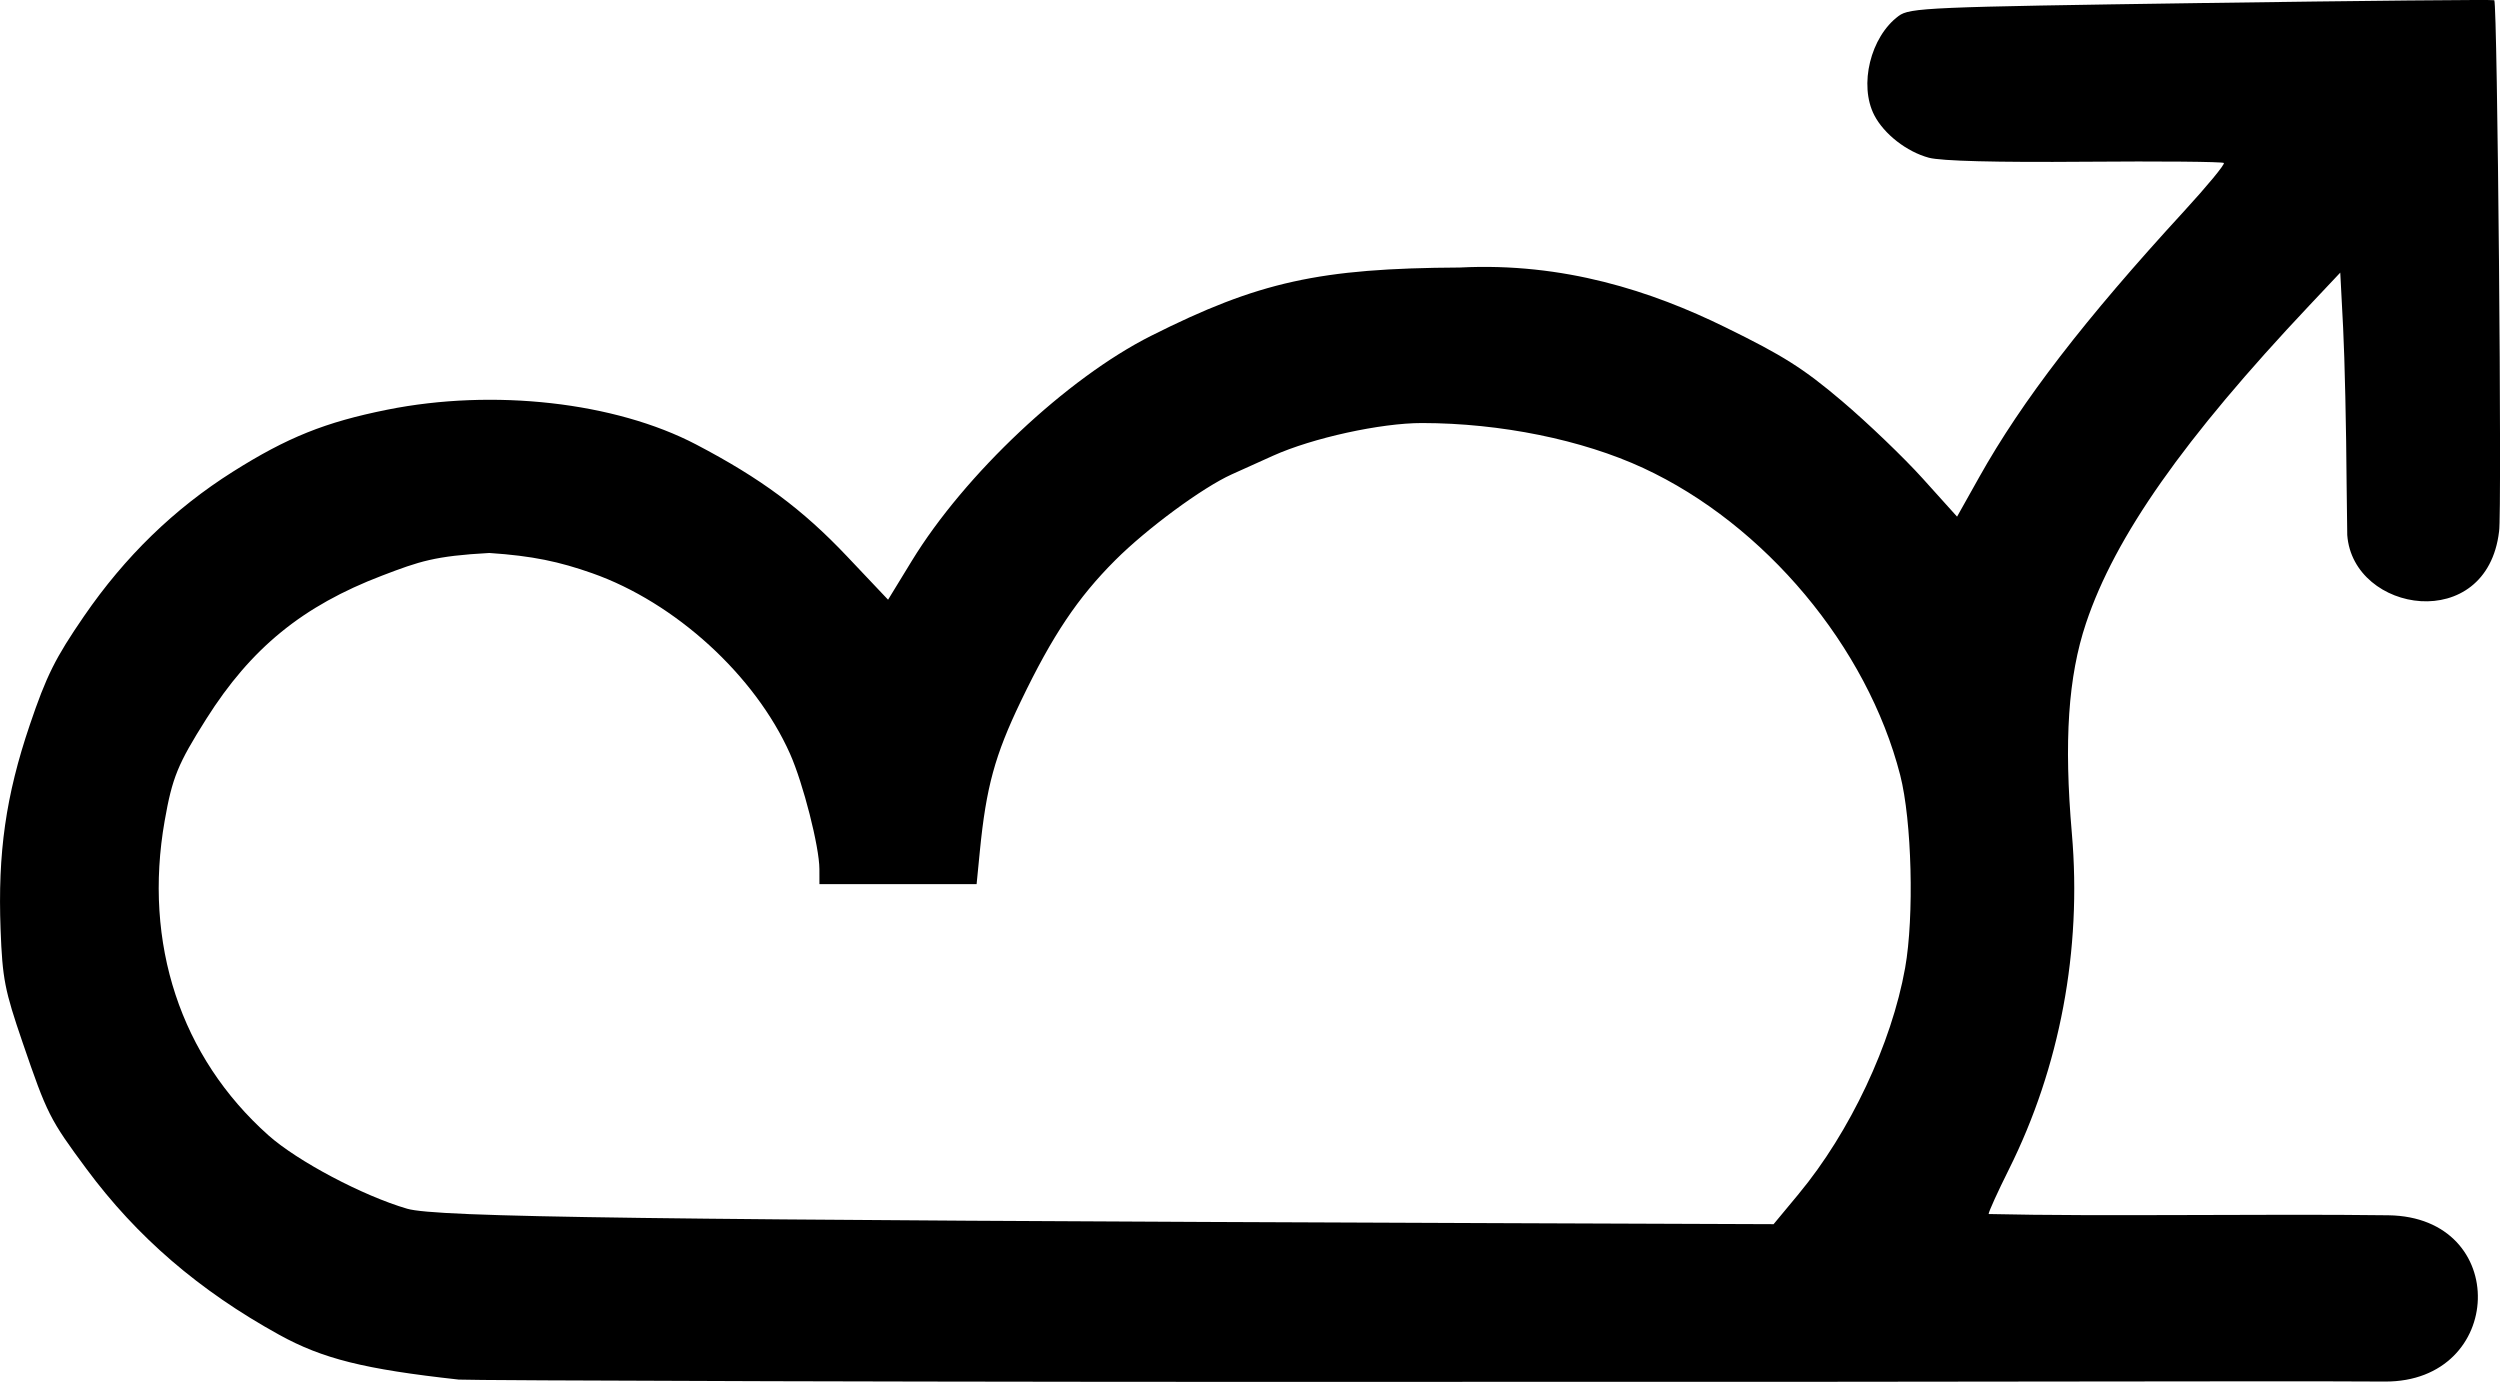 <?xml version="1.0" encoding="UTF-8" standalone="no"?>
<!-- Created with Inkscape (http://www.inkscape.org/) -->

<svg
   xmlns:dc="http://purl.org/dc/elements/1.1/"
   xmlns:cc="http://creativecommons.org/ns#"
   xmlns:rdf="http://www.w3.org/1999/02/22-rdf-syntax-ns#"
   xmlns:svg="http://www.w3.org/2000/svg"
   xmlns="http://www.w3.org/2000/svg"
   xmlns:sodipodi="http://sodipodi.sourceforge.net/DTD/sodipodi-0.dtd"
   xmlns:inkscape="http://www.inkscape.org/namespaces/inkscape"
   width="142.008mm"
   height="78.494mm"
   viewBox="0 0 142.008 78.494"
   version="1.1"
   id="svg8"
   inkscape:version="0.92.5 (2060ec1f9f, 2020-04-08)"
   sodipodi:docname="betamejl.svg">
  <defs
     id="defs2" />
  <sodipodi:namedview
     id="base"
     pagecolor="#ffffff"
     bordercolor="#666666"
     borderopacity="1.0"
     inkscape:pageopacity="0.0"
     inkscape:pageshadow="2"
     inkscape:zoom="0.49497475"
     inkscape:cx="199.62073"
     inkscape:cy="403.59788"
     inkscape:document-units="mm"
     inkscape:current-layer="layer1"
     showgrid="false"
     inkscape:window-width="1920"
     inkscape:window-height="1001"
     inkscape:window-x="-9"
     inkscape:window-y="-9"
     inkscape:window-maximized="1" />
  <g
     inkscape:label="Layer 1"
     inkscape:groupmode="layer"
     id="layer1"
     transform="translate(-41.876,-99.065)">
    <path
       style="fill:#000000;stroke-width:0.265"
       d="m 67.917,177.428 c -5.347,-0.588 -7.714,-1.18 -10.186,-2.545 -4.545,-2.509 -8.081,-5.554 -10.946,-9.424 -2.089,-2.823 -2.227,-3.096 -3.625,-7.176 -1.022,-2.982 -1.145,-3.613 -1.251,-6.417 -0.165,-4.358 0.297,-7.602 1.656,-11.614 0.951,-2.807 1.447,-3.803 3.081,-6.182 2.333,-3.397 5.126,-6.108 8.454,-8.208 3.09,-1.95 5.246,-2.816 8.77,-3.524 6.035,-1.212 12.944,-0.434 17.549,1.976 3.672,1.922 6.033,3.672 8.572,6.355 l 2.33,2.462 1.345,-2.201 c 3.004,-4.916 8.814,-10.383 13.587,-12.785 6.112,-3.076 9.578,-3.843 17.551,-3.884 5.895,-0.299 10.899,1.344 15.063,3.388 3.299,1.615 4.443,2.338 6.632,4.193 1.455,1.233 3.523,3.216 4.595,4.406 l 1.949,2.164 1.262,-2.251 c 2.431,-4.337 5.975,-8.938 11.618,-15.084 1.324,-1.442 2.348,-2.682 2.274,-2.755 -0.073,-0.073 -3.631,-0.105 -7.905,-0.07 -5.017,0.041 -8.155,-0.04 -8.852,-0.228 -1.255,-0.338 -2.545,-1.343 -3.098,-2.412 -0.888,-1.716 -0.216,-4.459 1.381,-5.64 0.635,-0.469 1.637,-0.512 17.217,-0.735 9.098,-0.13 16.577,-0.202 16.619,-0.16 0.179,0.179 0.442,29.265 0.272,30.172 -0.689,5.859 -8.295,4.641 -8.624,0.209 l -0.036,-2.86 c -0.02,-3.165 -0.109,-7.17 -0.198,-8.901 l -0.163,-3.147 -1.745,1.852 c -7.15,7.586 -11.052,13.138 -12.7,18.068 -1.011,3.025 -1.257,6.687 -0.801,11.942 0.573,6.599 -0.678,13.27 -3.576,19.075 -0.634,1.27 -1.153,2.412 -1.153,2.538 6.443,0.15 15.719,-0.02 22.703,0.071 6.984,0.09 6.647,9.487 -0.204,9.445 -7.005,-0.043 -24.189,0.032 -50.332,0.015 -32.059,0.028 -58.646,-0.079 -59.083,-0.127 z M 144.051,166.878 c 2.91,-3.505 5.274,-8.526 6.042,-12.829 0.522,-2.926 0.383,-8.373 -0.28,-10.956 -1.869,-7.285 -7.689,-14.242 -14.59,-17.441 -3.47,-1.608 -8.113,-2.553 -12.57,-2.557 -2.347,-0.002 -6.223,0.848 -8.458,1.854 -0.715,0.322 -1.776,0.801 -2.358,1.064 -1.658,0.749 -4.816,3.077 -6.613,4.874 -2.134,2.134 -3.562,4.266 -5.358,8.003 -1.478,3.074 -1.973,4.883 -2.331,8.515 l -0.185,1.882 h -4.464 -4.464 l -0.002,-0.86 c -0.003,-1.262 -0.924,-4.874 -1.67,-6.548 -1.985,-4.454 -6.523,-8.594 -11.238,-10.254 -1.86,-0.655 -3.378,-0.985 -5.842,-1.149 -3.106,0.17 -3.964,0.473 -6.087,1.284 -4.512,1.723 -7.447,4.115 -9.99,8.142 -1.618,2.562 -1.931,3.327 -2.363,5.784 -1.226,6.967 0.902,13.42 5.89,17.866 1.652,1.473 5.375,3.442 7.886,4.173 1.661,0.483 13.253,0.636 61.826,0.818 l 15.789,0.059 1.43,-1.723 z"
       id="path4540"
       inkscape:connector-curvature="0"
       sodipodi:nodetypes="csssssscscccssccccccscccccscccccccsssczsccccccccscsssccccscccsssccccc" />
  </g>
</svg>
